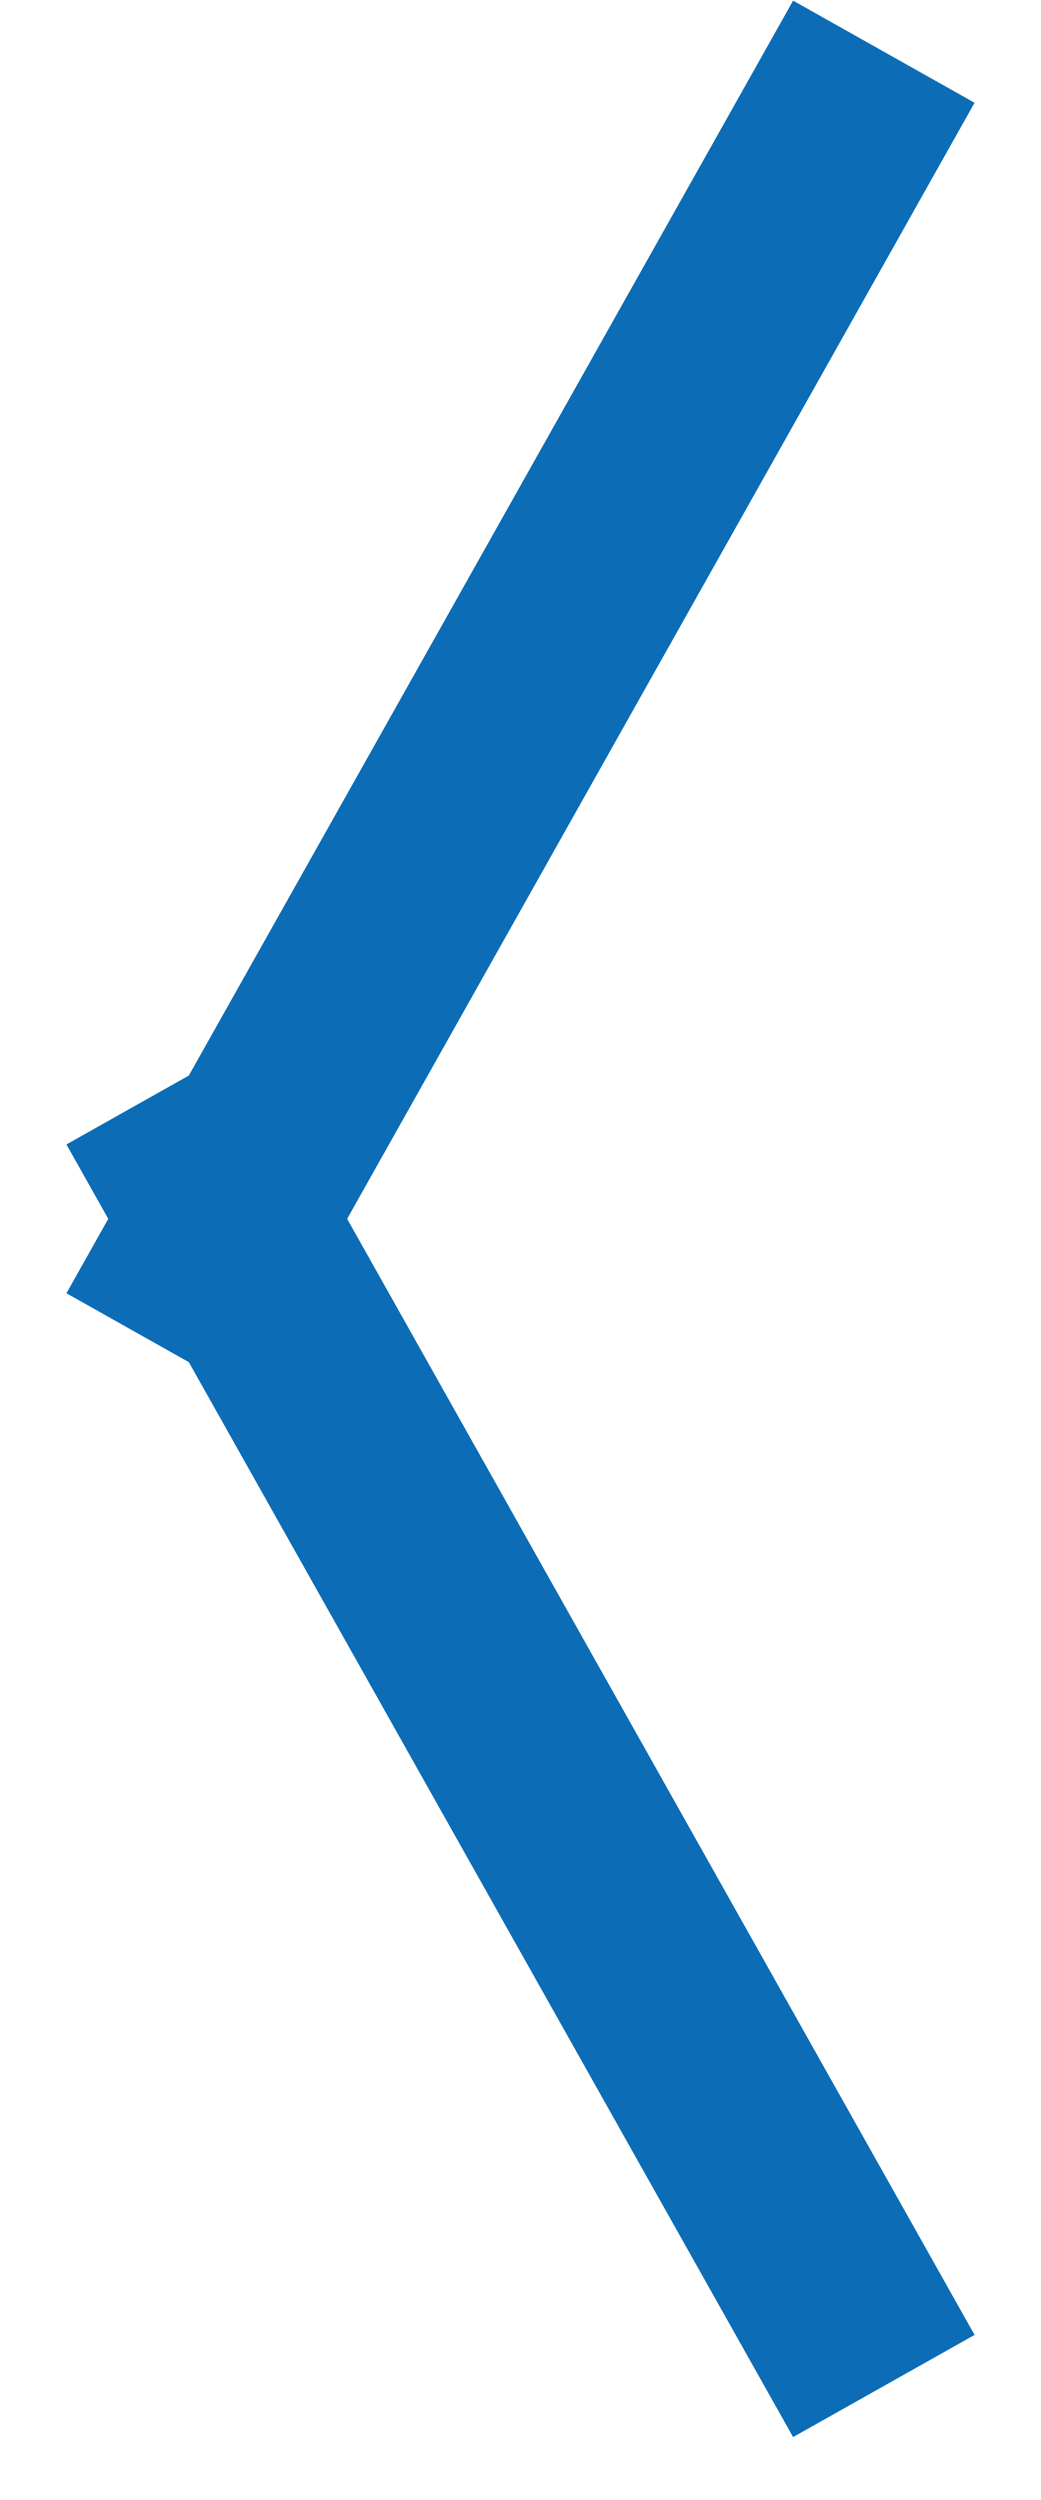 <svg width="5" height="12" viewBox="0 0 5 12" fill="none" xmlns="http://www.w3.org/2000/svg">
<path id="Vector" d="M4 11.017L1 5.684M4 0.684L1 6.017" stroke="#0C6DB6" stroke-linecap="square"/>
</svg>
